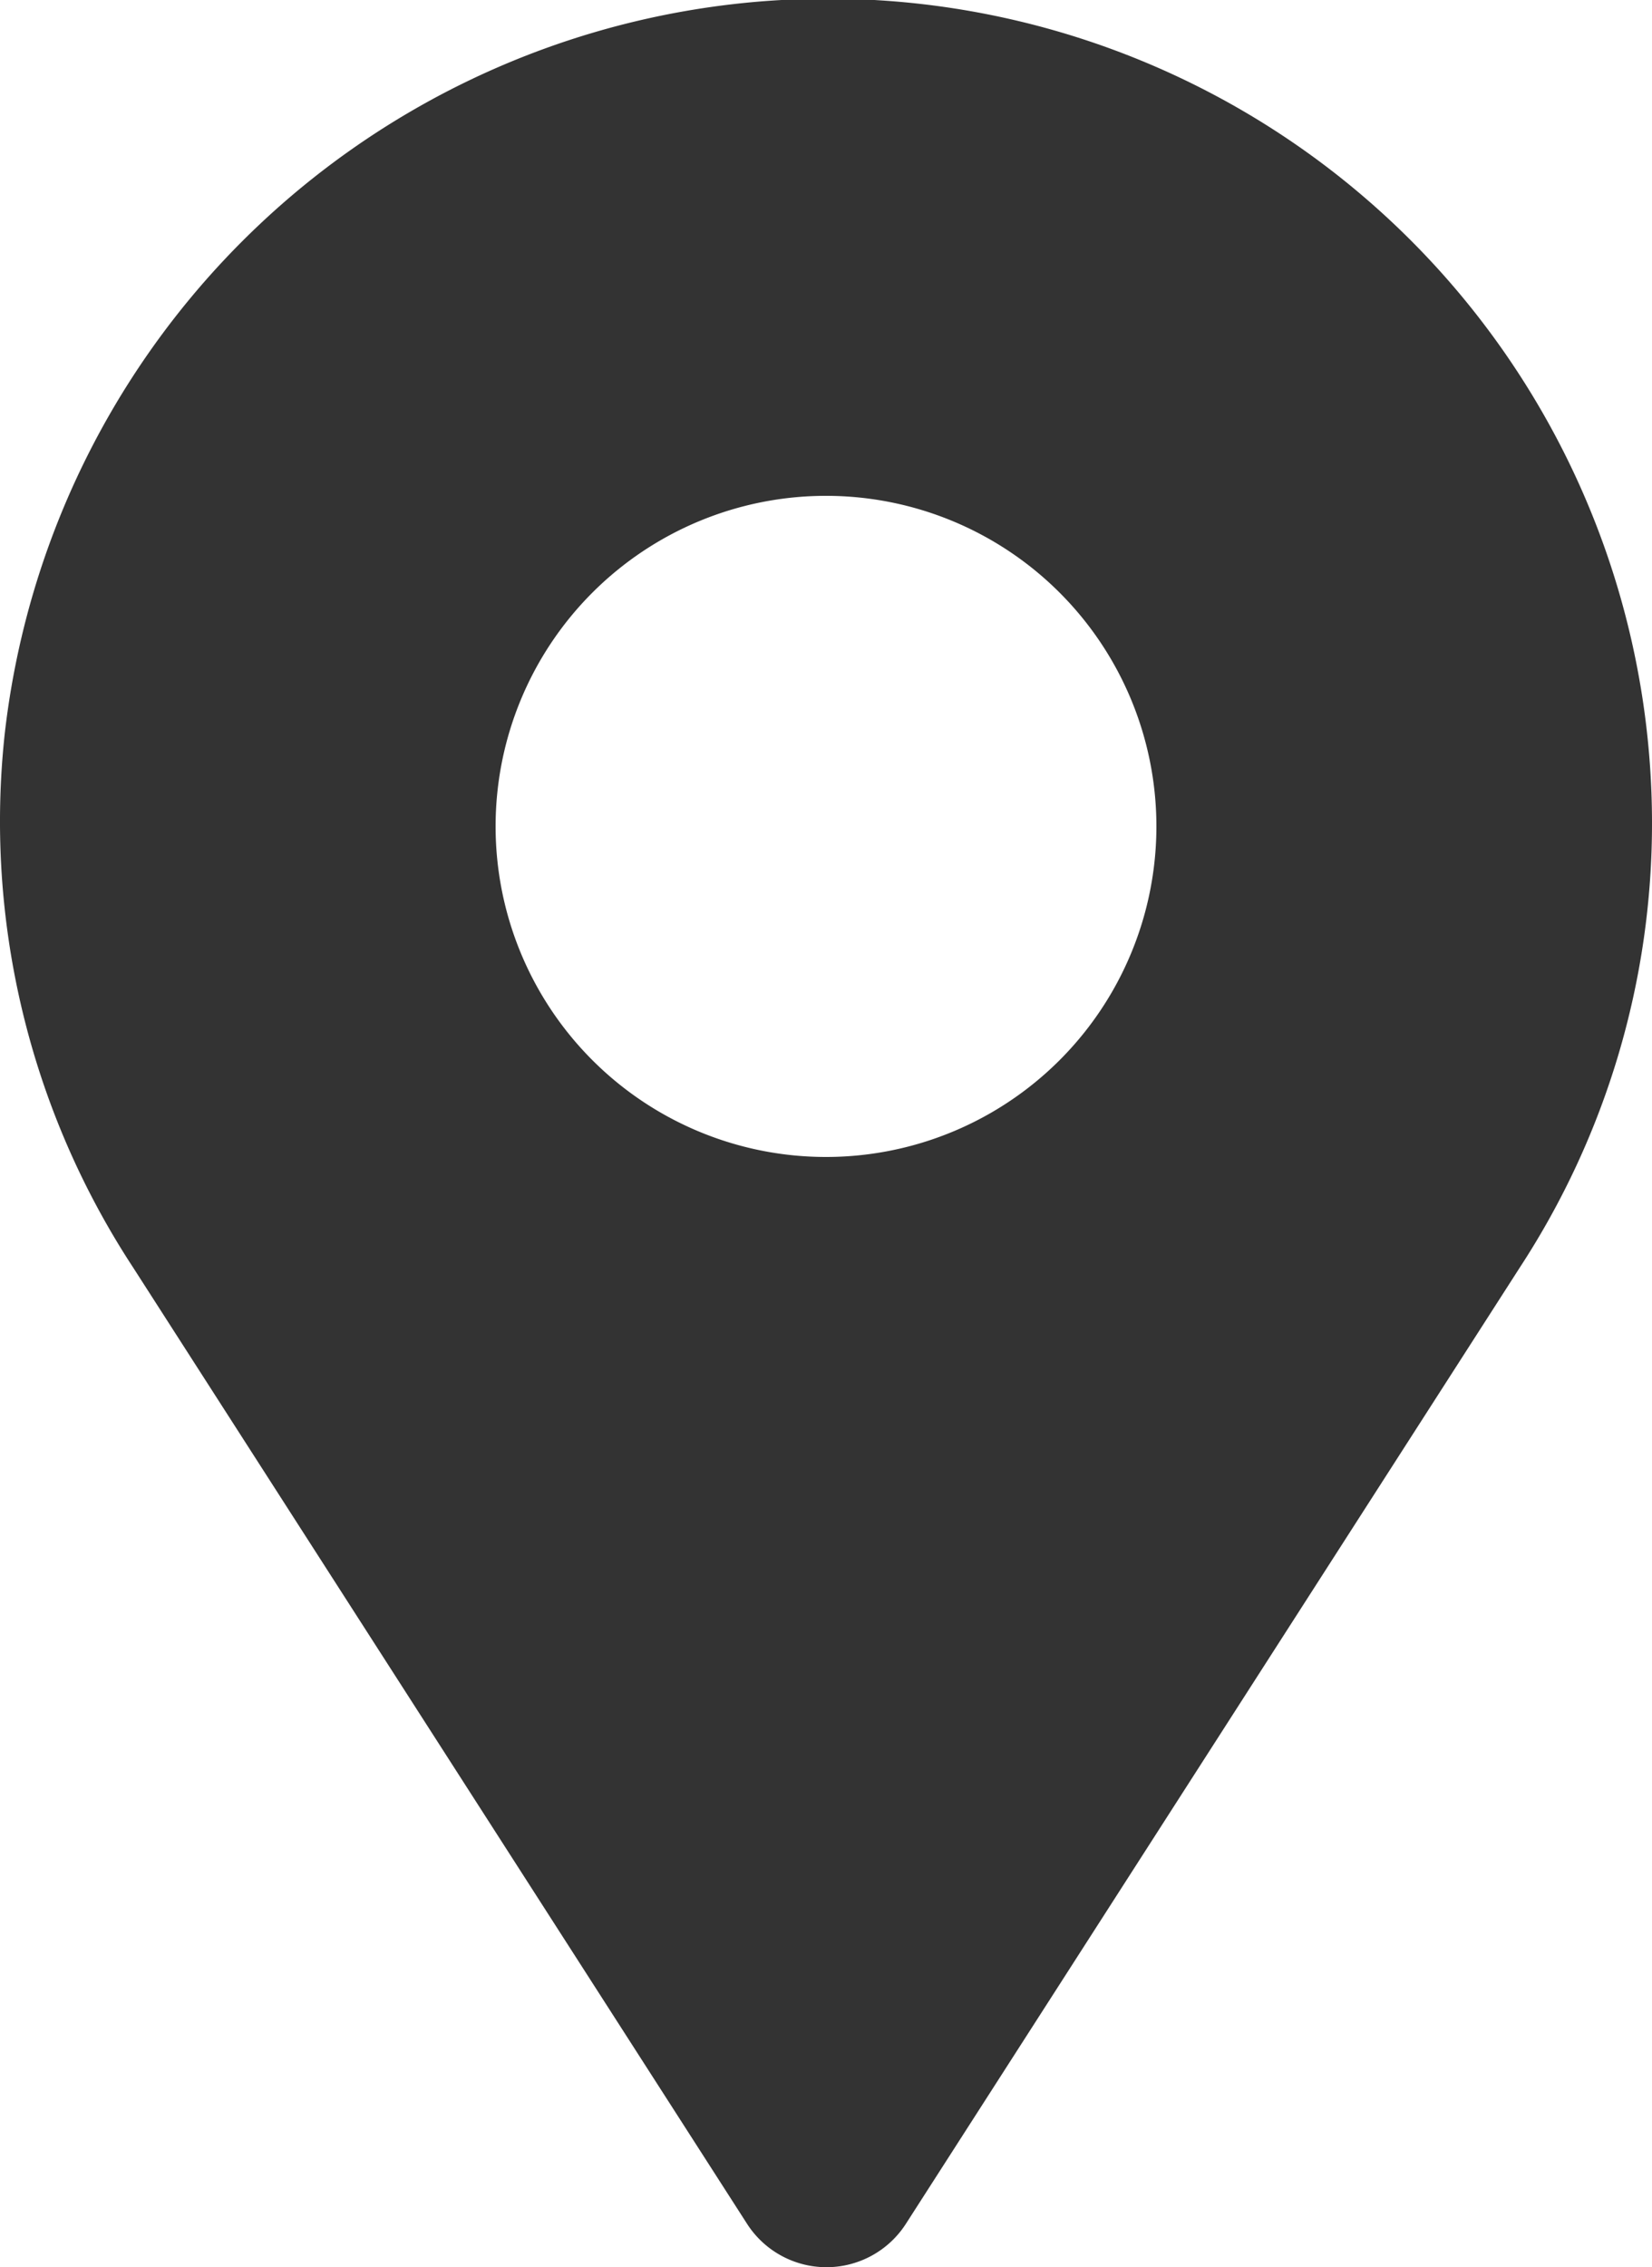 <?xml version="1.0" encoding="UTF-8" standalone="no"?> <svg xmlns="http://www.w3.org/2000/svg" width="35" height="48.01" viewBox="0 0 35 48.01">
  <defs>
    <style>
      .a {
        fill: #333;
      }
    </style>
  </defs>
  <title>2 Pointer</title>
  <path class="a" d="M16.56,0A17.55,17.55,0,0,0,.1,15.54a17.23,17.23,0,0,0,2.72,11.3l13,20.24a2,2,0,0,0,3.38,0l13-20.24A17.18,17.18,0,0,0,35,17.4,17.46,17.46,0,0,0,16.56,0ZM17.5,24.5a7,7,0,1,1,7-7A7,7,0,0,1,17.5,24.5Z"/>
</svg>
